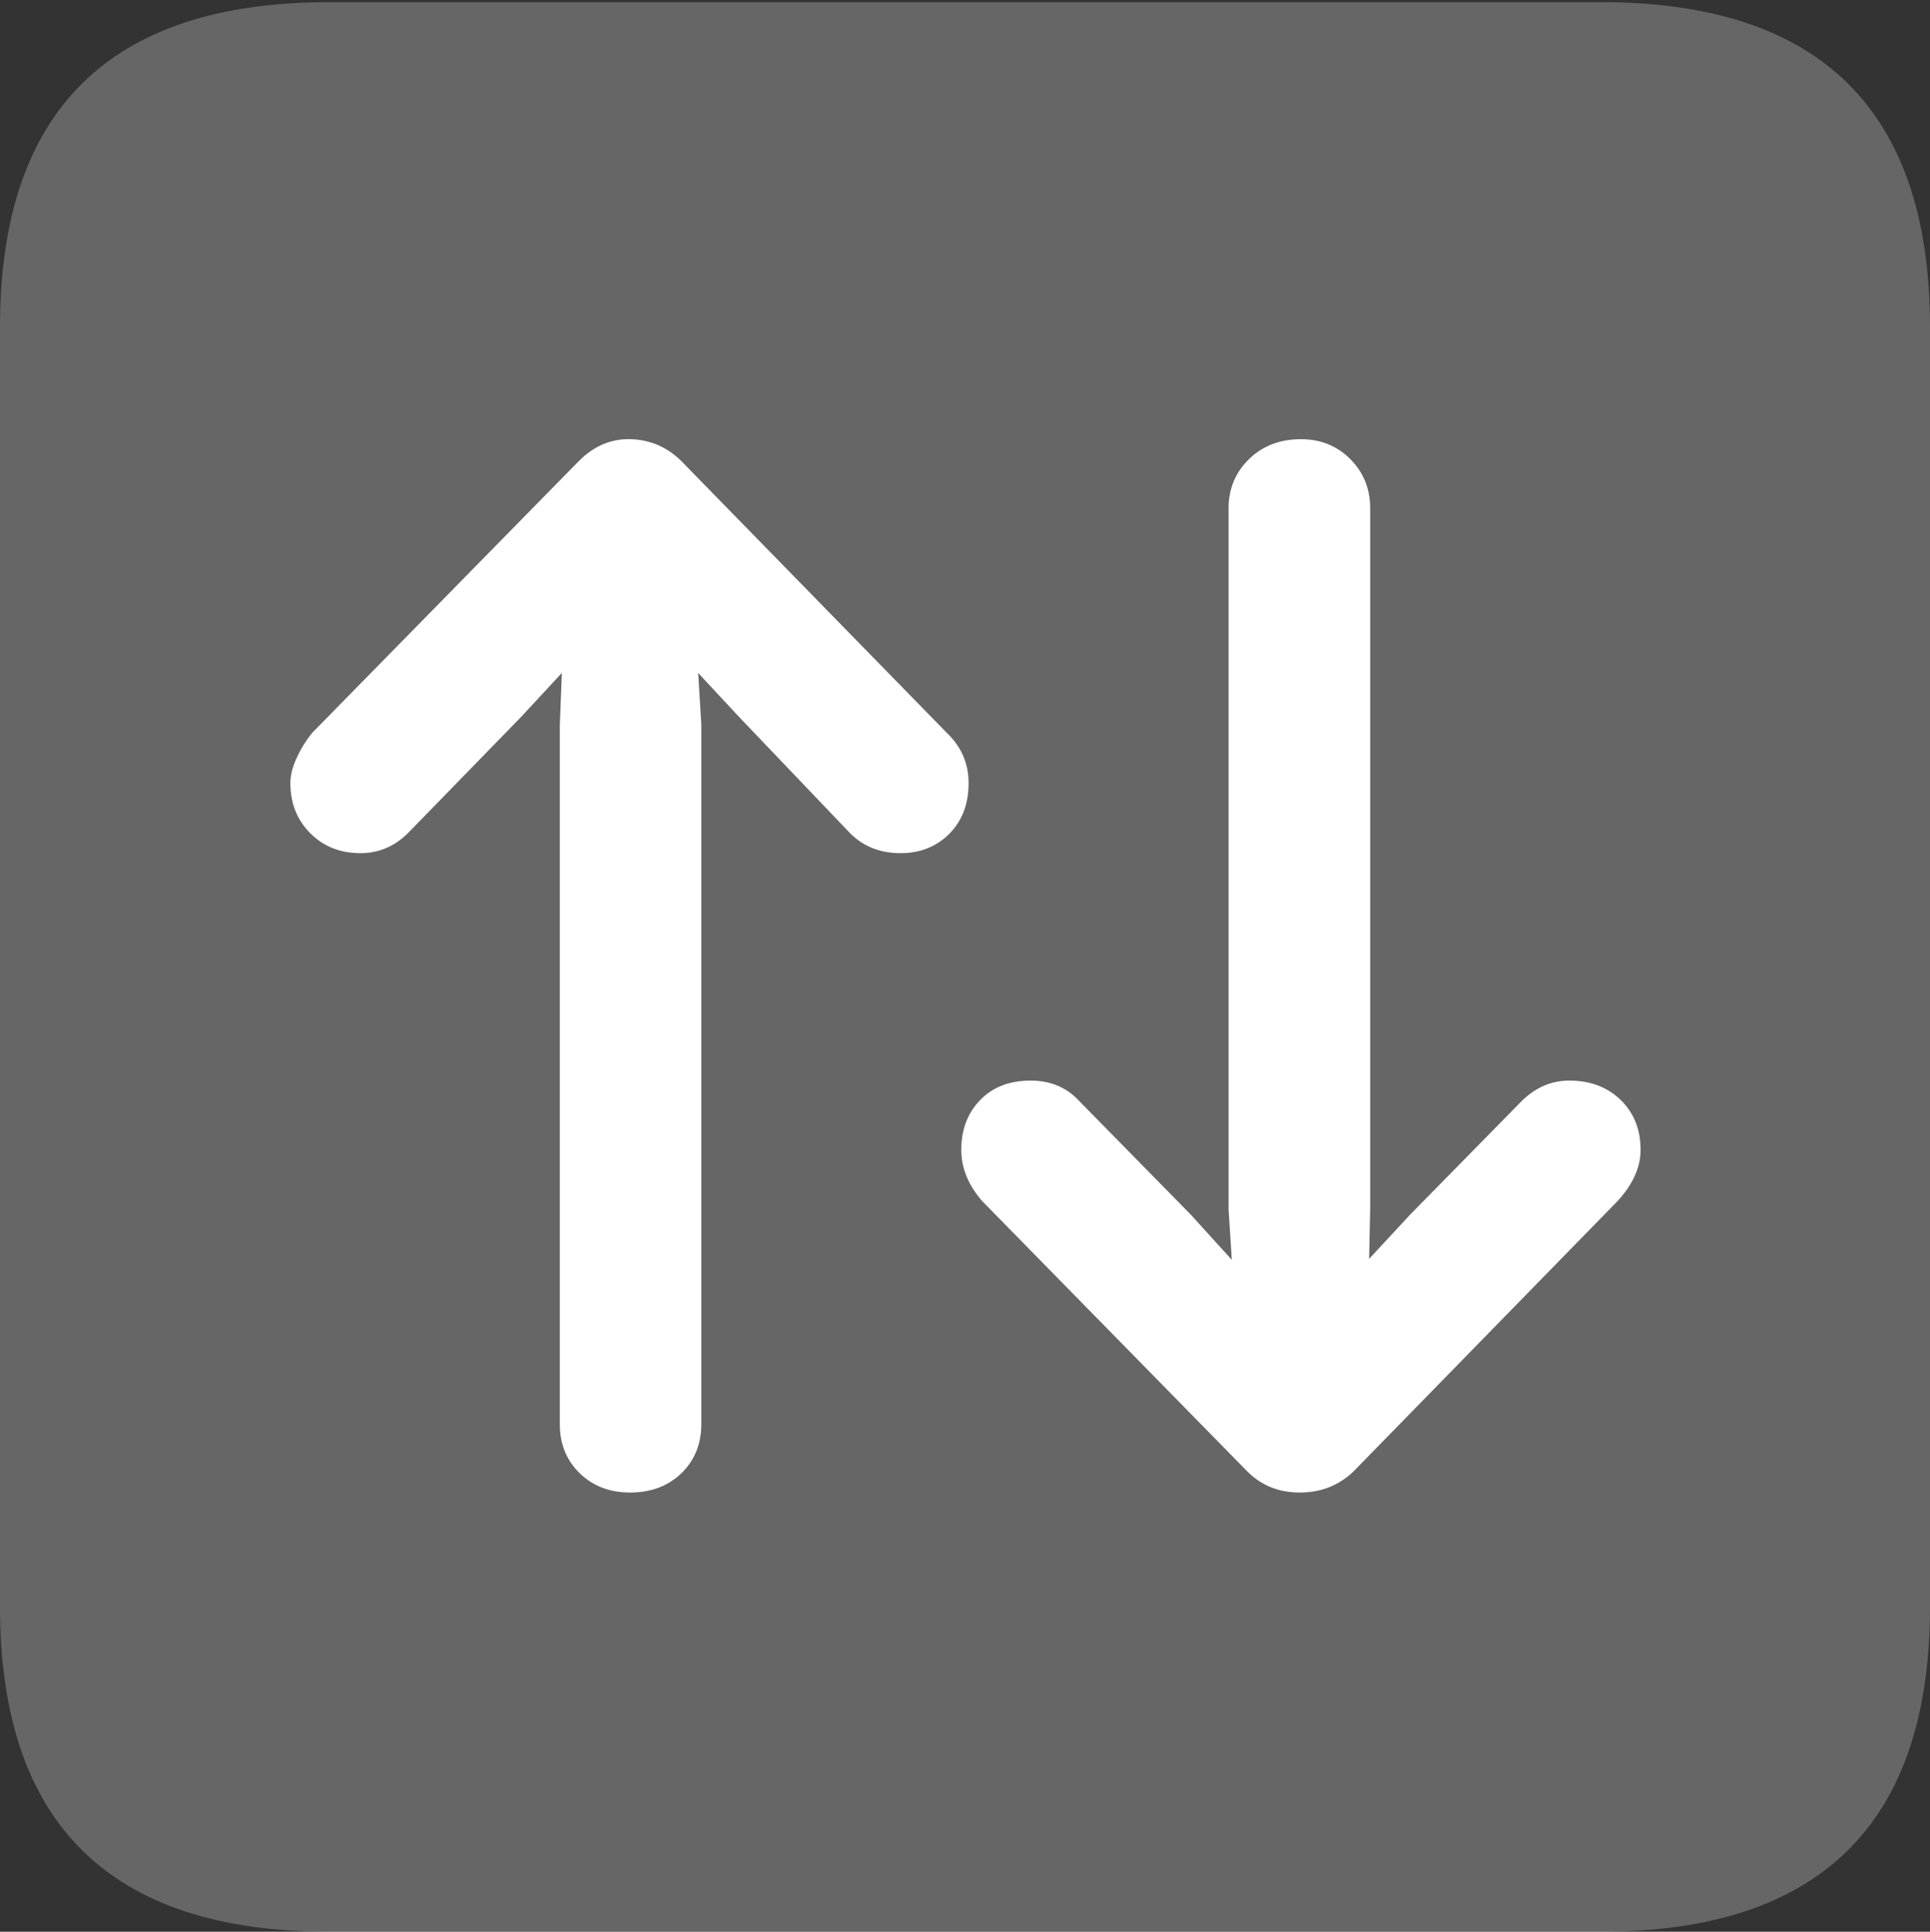<?xml version="1.0" encoding="UTF-8"?>
<!--Generator: Apple Native CoreSVG 175.5-->
<!DOCTYPE svg
PUBLIC "-//W3C//DTD SVG 1.1//EN"
       "http://www.w3.org/Graphics/SVG/1.1/DTD/svg11.dtd">
<svg version="1.1" xmlns="http://www.w3.org/2000/svg" xmlns:xlink="http://www.w3.org/1999/xlink" width="17.979" height="17.998">
 <rect width="100%" height="100%" fill="#333333" stroke="none"/>
 <g>
  <rect height="17.998" opacity="0" width="17.979" x="0" y="0"/>
  <path d="M3.066 17.998L14.912 17.998Q16.445 17.998 17.212 17.241Q17.979 16.484 17.979 14.971L17.979 3.047Q17.979 1.533 17.212 0.776Q16.445 0.02 14.912 0.02L3.066 0.02Q1.533 0.02 0.767 0.776Q0 1.533 0 3.047L0 14.971Q0 16.484 0.767 17.241Q1.533 17.998 3.066 17.998Z" fill="rgba(255,255,255,0.25)"/>
  <path d="M5.391 4.297Q5.605 4.082 5.879 4.092Q6.152 4.102 6.348 4.297L8.818 6.826Q9.023 7.021 9.023 7.295Q9.023 7.588 8.843 7.769Q8.662 7.949 8.389 7.949Q8.105 7.949 7.92 7.764L6.885 6.68L6.504 6.27L6.533 6.748L6.533 13.271Q6.533 13.545 6.348 13.726Q6.162 13.906 5.869 13.906Q5.586 13.906 5.4 13.726Q5.215 13.545 5.215 13.271L5.215 6.758L5.234 6.27L4.854 6.68L3.818 7.744Q3.623 7.949 3.359 7.949Q3.076 7.949 2.891 7.764Q2.705 7.578 2.705 7.295Q2.705 7.188 2.764 7.061Q2.822 6.934 2.91 6.826ZM12.607 13.711Q12.402 13.906 12.109 13.906Q11.816 13.906 11.621 13.711L9.15 11.191Q8.955 10.967 8.955 10.713Q8.955 10.43 9.131 10.249Q9.307 10.068 9.6 10.068Q9.883 10.068 10.059 10.264L11.094 11.318L11.475 11.738L11.445 11.27L11.445 4.736Q11.445 4.463 11.636 4.277Q11.826 4.092 12.119 4.092Q12.393 4.092 12.578 4.277Q12.764 4.463 12.764 4.736L12.764 11.26L12.754 11.729L13.135 11.318L14.17 10.264Q14.365 10.068 14.619 10.068Q14.912 10.068 15.098 10.249Q15.283 10.43 15.283 10.713Q15.283 10.957 15.068 11.191Z" fill="#ffffff"/>
 </g>
</svg>
